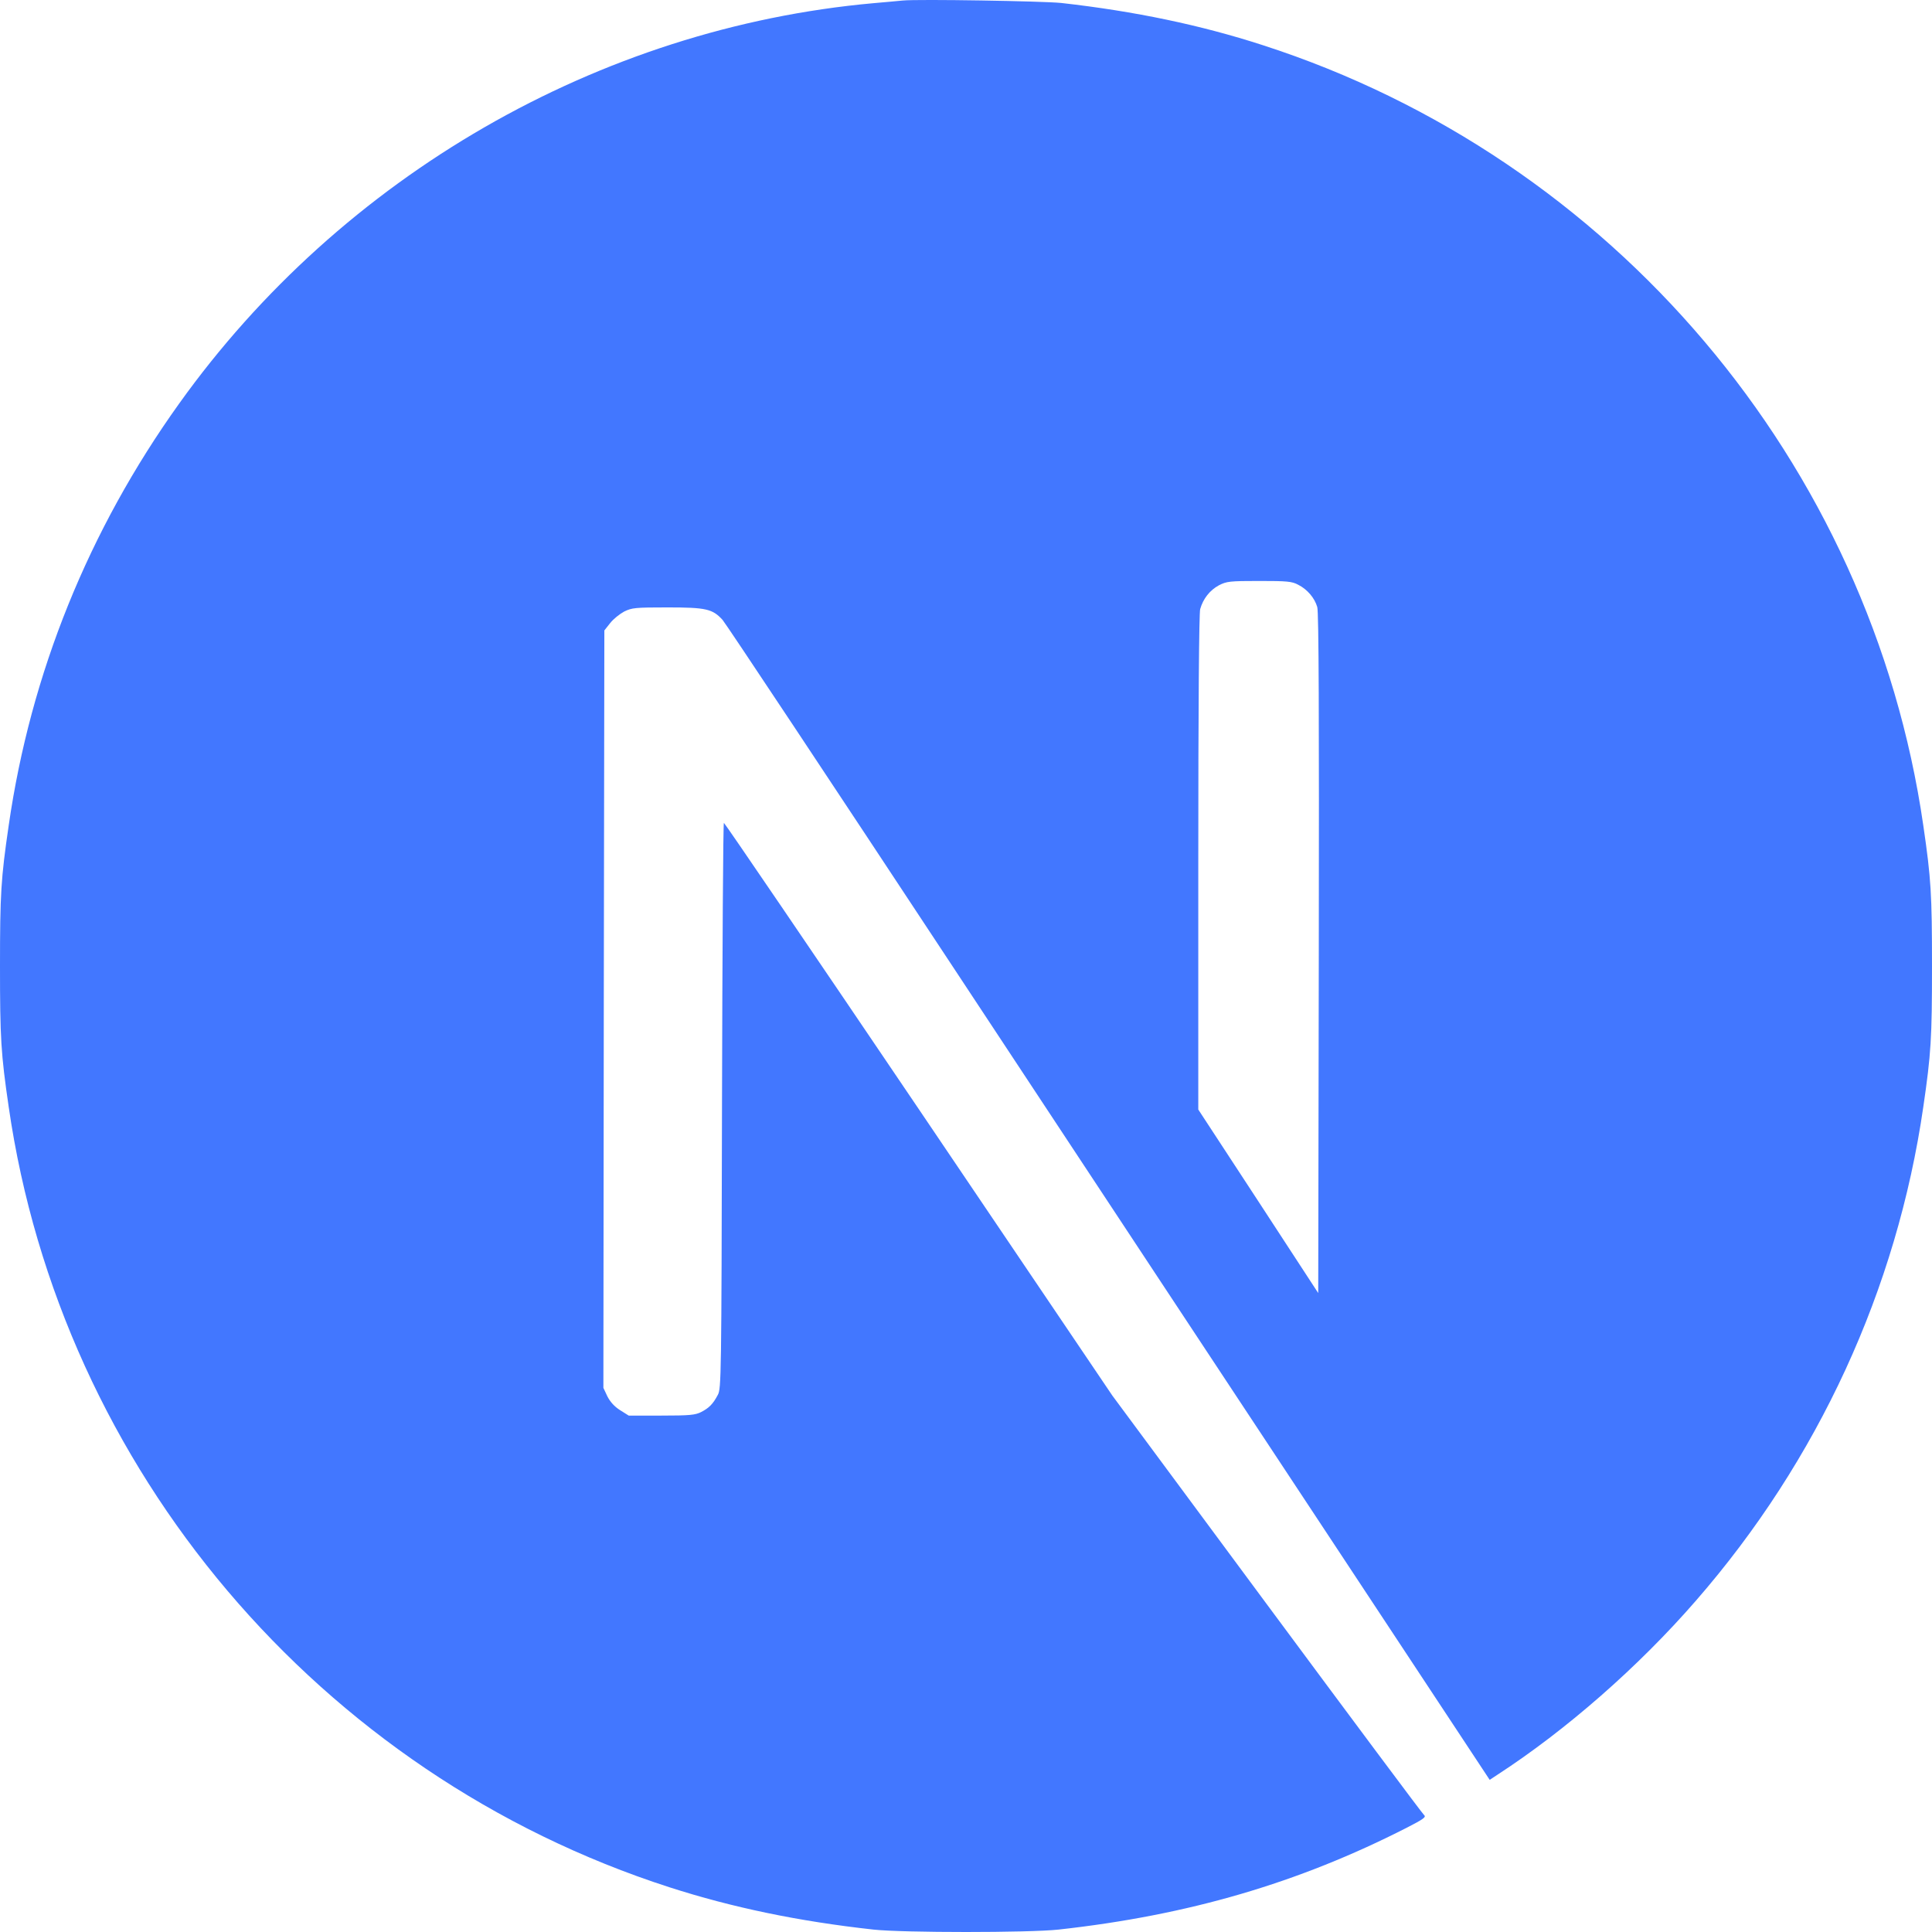 <svg width="48" height="48" viewBox="0 0 48 48" fill="none" xmlns="http://www.w3.org/2000/svg">
<g clip-path="url(#clip0_695_37)">
<path d="M22.428 0.013C22.325 0.022 21.997 0.055 21.701 0.079C14.883 0.693 8.497 4.371 4.453 10.024C2.201 13.168 0.76 16.733 0.216 20.51C0.023 21.828 0 22.217 0 24.005C0 25.792 0.023 26.181 0.216 27.5C1.52 36.512 7.934 44.084 16.633 46.889C18.191 47.391 19.833 47.734 21.701 47.94C22.428 48.02 25.572 48.02 26.299 47.94C29.523 47.584 32.253 46.786 34.947 45.411C35.359 45.2 35.439 45.144 35.383 45.097C35.346 45.069 33.586 42.709 31.474 39.857L27.636 34.673L22.827 27.556C20.181 23.643 18.003 20.444 17.985 20.444C17.966 20.439 17.947 23.601 17.938 27.462C17.924 34.223 17.919 34.495 17.835 34.654C17.713 34.884 17.619 34.978 17.422 35.081C17.272 35.156 17.14 35.17 16.432 35.17H15.62L15.404 35.034C15.263 34.945 15.16 34.828 15.09 34.692L14.991 34.481L15.001 25.074L15.015 15.663L15.16 15.48C15.235 15.382 15.395 15.255 15.507 15.194C15.7 15.1 15.775 15.091 16.587 15.091C17.544 15.091 17.703 15.129 17.952 15.401C18.022 15.476 20.626 19.398 23.742 24.122C26.858 28.846 31.118 35.297 33.211 38.464L37.011 44.22L37.203 44.093C38.907 42.986 40.709 41.41 42.135 39.768C45.171 36.282 47.127 32.032 47.784 27.5C47.977 26.181 48 25.792 48 24.005C48 22.217 47.977 21.828 47.784 20.51C46.48 11.497 40.066 3.926 31.367 1.12C29.832 0.623 28.199 0.28 26.369 0.074C25.919 0.027 22.818 -0.025 22.428 0.013ZM32.253 14.528C32.479 14.641 32.662 14.857 32.727 15.082C32.765 15.204 32.774 17.812 32.765 23.69L32.751 32.126L31.263 29.846L29.771 27.566V21.434C29.771 17.47 29.79 15.241 29.818 15.133C29.893 14.871 30.058 14.664 30.283 14.542C30.475 14.444 30.546 14.434 31.282 14.434C31.977 14.434 32.099 14.444 32.253 14.528Z" fill="#4277FF"/>
</g>
<defs>
<clipPath id="clip0_695_37">
<rect width="48" height="48" fill="white"/>
</clipPath>
</defs>
</svg>
